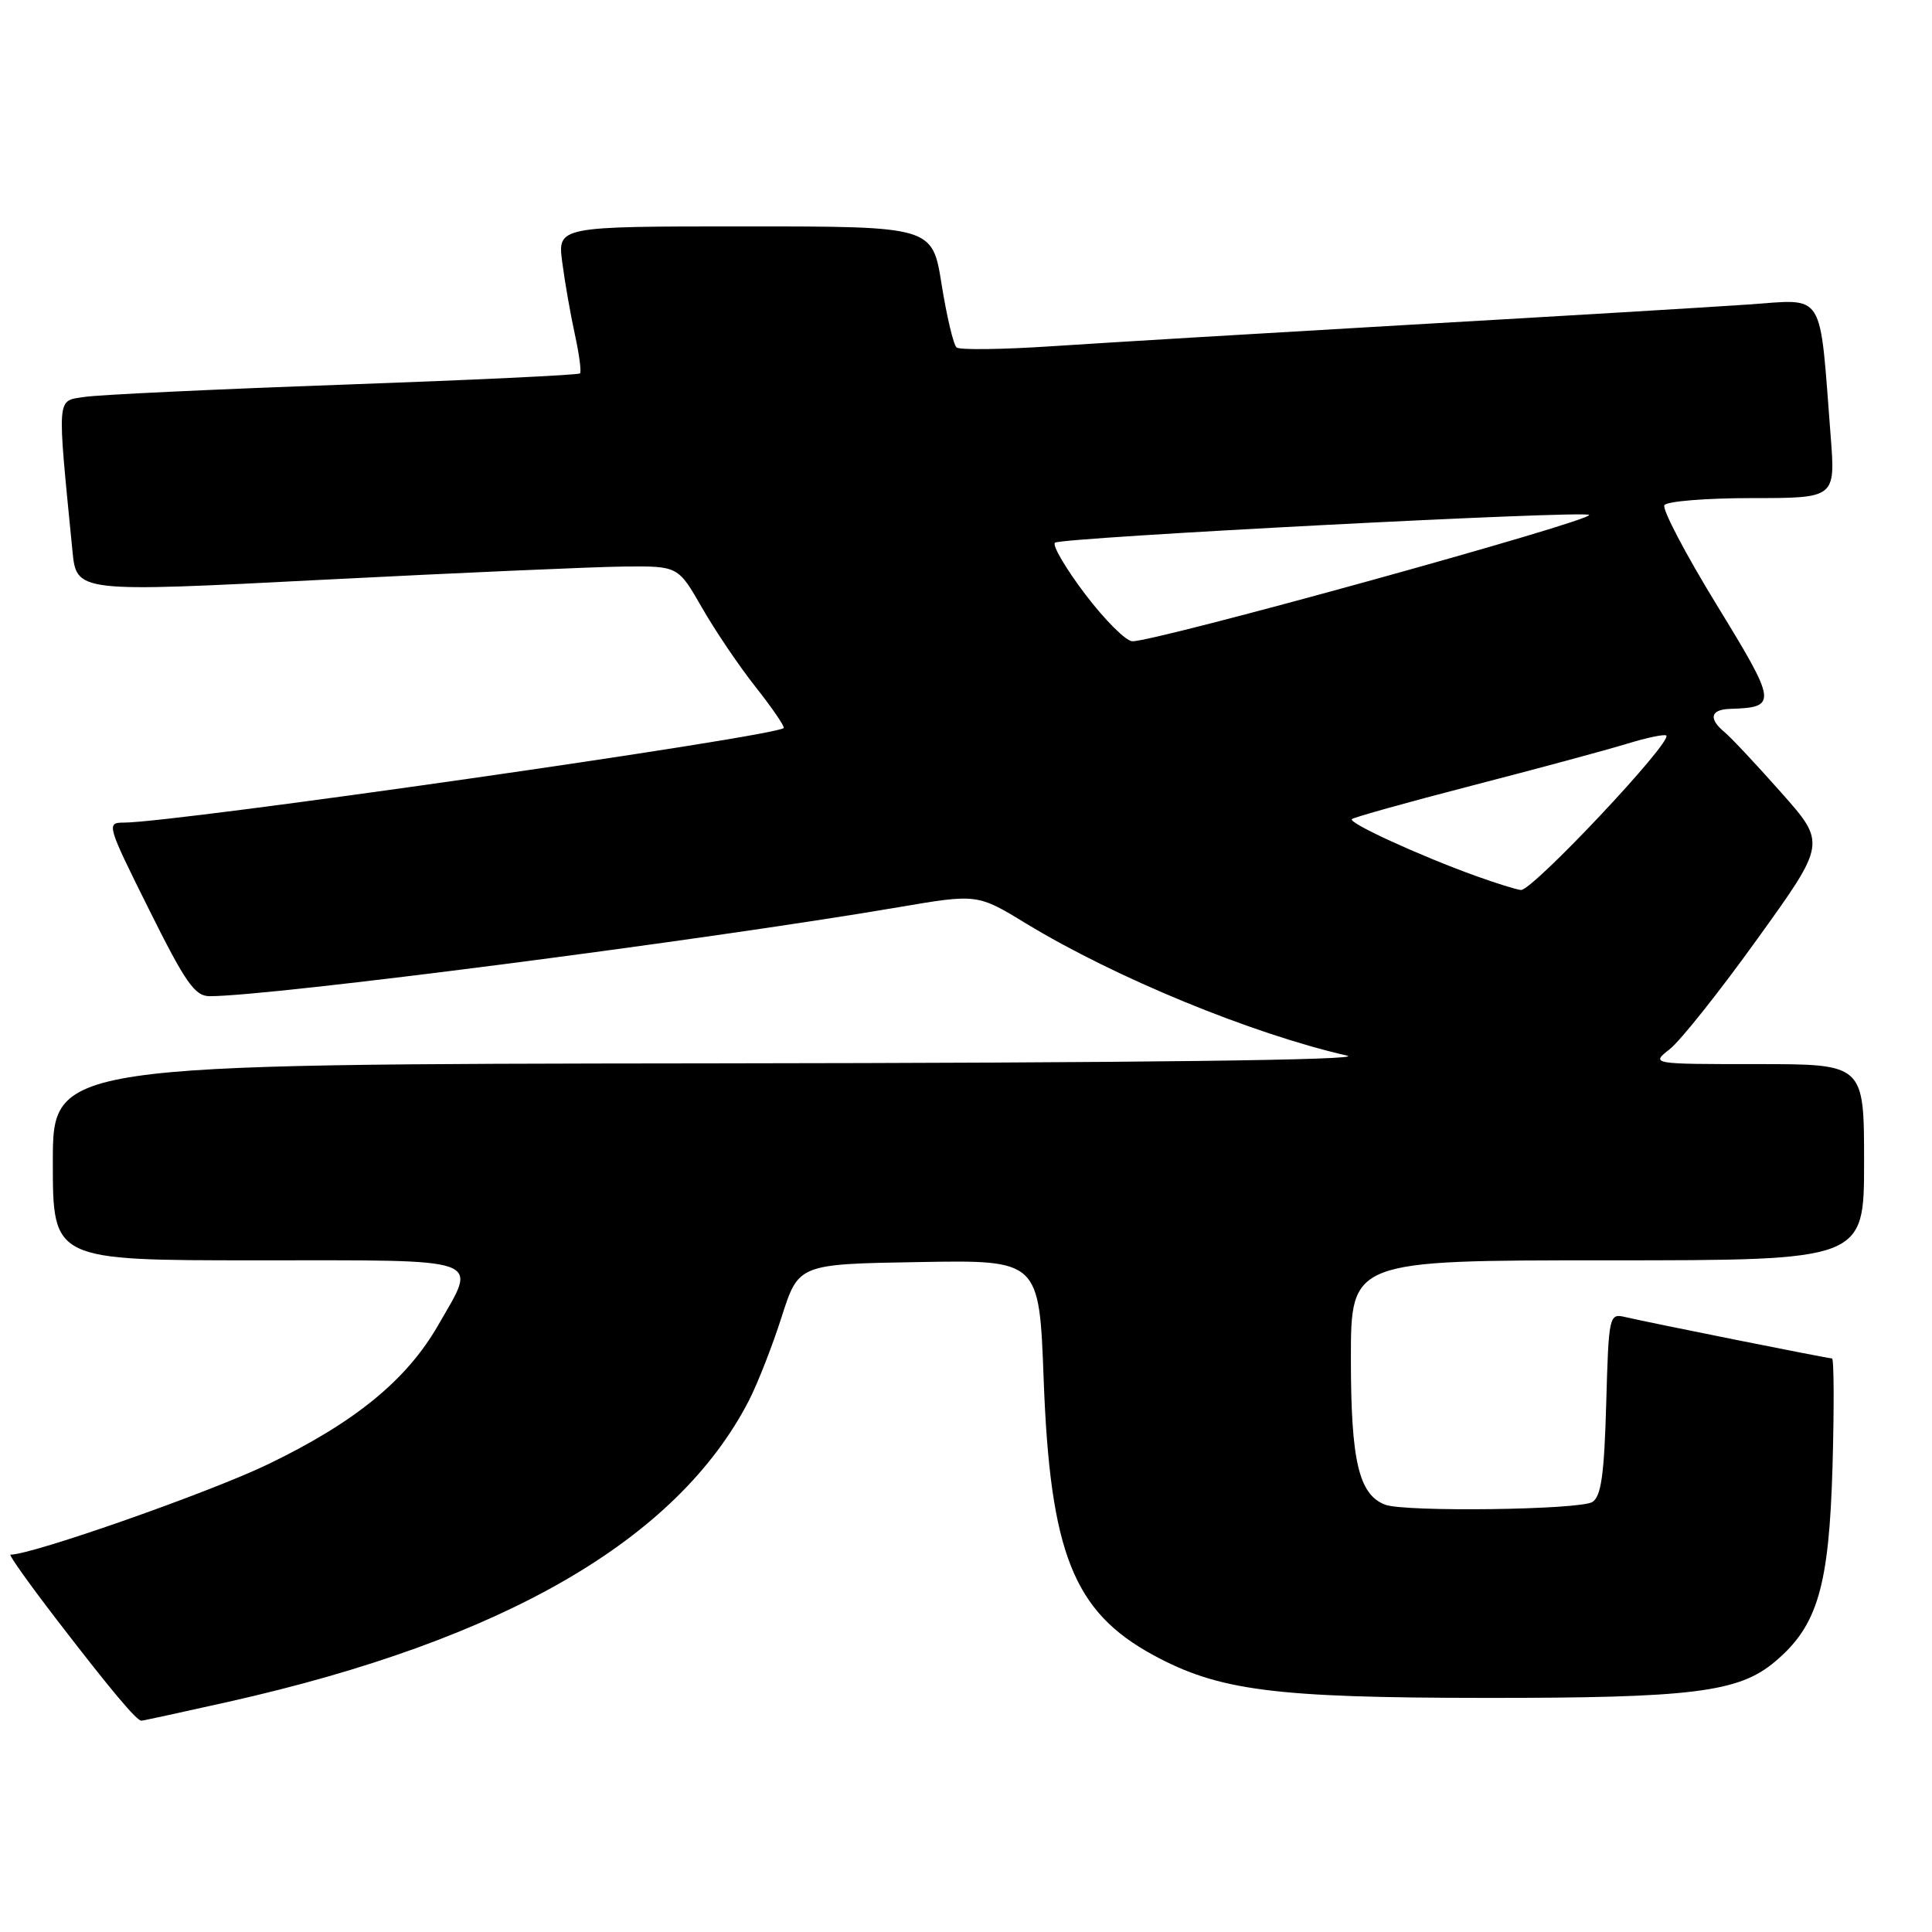 <?xml version="1.0" encoding="UTF-8" standalone="no"?>
<!DOCTYPE svg PUBLIC "-//W3C//DTD SVG 1.1//EN" "http://www.w3.org/Graphics/SVG/1.1/DTD/svg11.dtd" >
<svg xmlns="http://www.w3.org/2000/svg" xmlns:xlink="http://www.w3.org/1999/xlink" version="1.1" viewBox="0 0 256 256">
 <g >
 <path fill="currentColor"
d=" M 30.31 225.49 C 66.81 217.29 89.74 204.01 99.24 185.57 C 100.39 183.33 102.34 178.35 103.57 174.50 C 105.81 167.50 105.81 167.50 121.75 167.23 C 137.70 166.95 137.70 166.95 138.29 182.73 C 139.14 205.76 142.23 213.55 152.80 219.30 C 161.49 224.02 168.77 224.96 196.70 224.98 C 224.23 225.00 230.38 224.24 235.18 220.19 C 240.84 215.44 242.36 210.26 242.82 194.25 C 243.04 186.41 243.01 180.00 242.75 180.00 C 242.19 180.00 218.52 175.26 215.33 174.51 C 213.22 174.02 213.16 174.28 212.83 186.04 C 212.57 195.39 212.16 198.29 211.00 199.02 C 209.34 200.07 186.12 200.37 183.54 199.38 C 180.05 198.04 179.00 193.59 179.00 180.05 C 179.00 167.00 179.00 167.00 213.00 167.00 C 247.00 167.00 247.00 167.00 247.00 154.00 C 247.00 141.00 247.00 141.00 232.87 141.00 C 218.73 141.00 218.73 141.00 221.27 139.00 C 222.67 137.90 227.90 131.32 232.89 124.37 C 241.98 111.74 241.98 111.74 236.01 105.01 C 232.73 101.31 229.36 97.71 228.52 97.02 C 226.35 95.22 226.64 94.01 229.25 93.93 C 235.55 93.73 235.48 93.22 227.49 80.18 C 223.34 73.41 220.22 67.46 220.54 66.94 C 220.86 66.42 226.09 66.00 232.16 66.00 C 243.21 66.00 243.21 66.00 242.57 57.75 C 241.06 38.22 241.95 39.64 231.64 40.35 C 226.61 40.70 206.53 41.90 187.00 43.02 C 167.47 44.15 146.10 45.43 139.50 45.87 C 132.90 46.31 127.16 46.39 126.75 46.04 C 126.34 45.69 125.45 41.93 124.77 37.70 C 123.55 30.00 123.55 30.00 98.71 30.00 C 73.88 30.00 73.88 30.00 74.50 34.75 C 74.84 37.36 75.59 41.66 76.17 44.30 C 76.75 46.95 77.06 49.28 76.85 49.48 C 76.64 49.69 62.53 50.36 45.49 50.97 C 28.44 51.58 12.99 52.31 11.15 52.60 C 7.47 53.18 7.55 52.15 9.60 73.00 C 10.14 78.50 10.14 78.50 42.82 76.82 C 60.79 75.90 78.73 75.11 82.68 75.07 C 89.85 75.00 89.85 75.00 93.01 80.51 C 94.74 83.54 97.96 88.30 100.17 91.09 C 102.37 93.88 104.02 96.30 103.84 96.47 C 102.59 97.63 23.22 109.00 16.40 109.00 C 14.07 109.00 14.16 109.30 19.74 120.50 C 24.59 130.25 25.81 132.00 27.80 132.00 C 35.97 132.00 93.32 124.59 119.00 120.22 C 129.50 118.43 129.50 118.43 136.00 122.39 C 147.74 129.53 165.78 136.96 178.50 139.88 C 181.04 140.46 150.55 140.84 94.75 140.90 C 7.00 141.00 7.00 141.00 7.00 154.00 C 7.00 167.00 7.00 167.00 34.00 167.00 C 64.78 167.00 63.29 166.47 58.05 175.61 C 53.88 182.87 47.03 188.47 35.50 194.03 C 27.74 197.77 4.29 206.00 1.39 206.00 C 1.11 206.00 3.92 209.94 7.62 214.75 C 14.72 223.98 18.10 228.00 18.73 228.00 C 18.95 228.00 24.15 226.87 30.31 225.49 Z  M 195.50 116.05 C 188.08 113.37 178.63 109.04 179.13 108.54 C 179.37 108.30 186.53 106.30 195.03 104.10 C 203.54 101.90 212.73 99.42 215.45 98.59 C 218.18 97.75 220.58 97.25 220.79 97.46 C 221.63 98.30 203.06 118.03 201.53 117.93 C 200.97 117.89 198.25 117.04 195.50 116.05 Z  M 143.79 78.73 C 141.20 75.31 139.40 72.24 139.79 71.91 C 140.60 71.22 209.95 67.61 210.56 68.23 C 211.27 68.94 153.12 85.03 150.04 84.97 C 149.19 84.95 146.38 82.15 143.79 78.73 Z "/>
</g>
</svg>